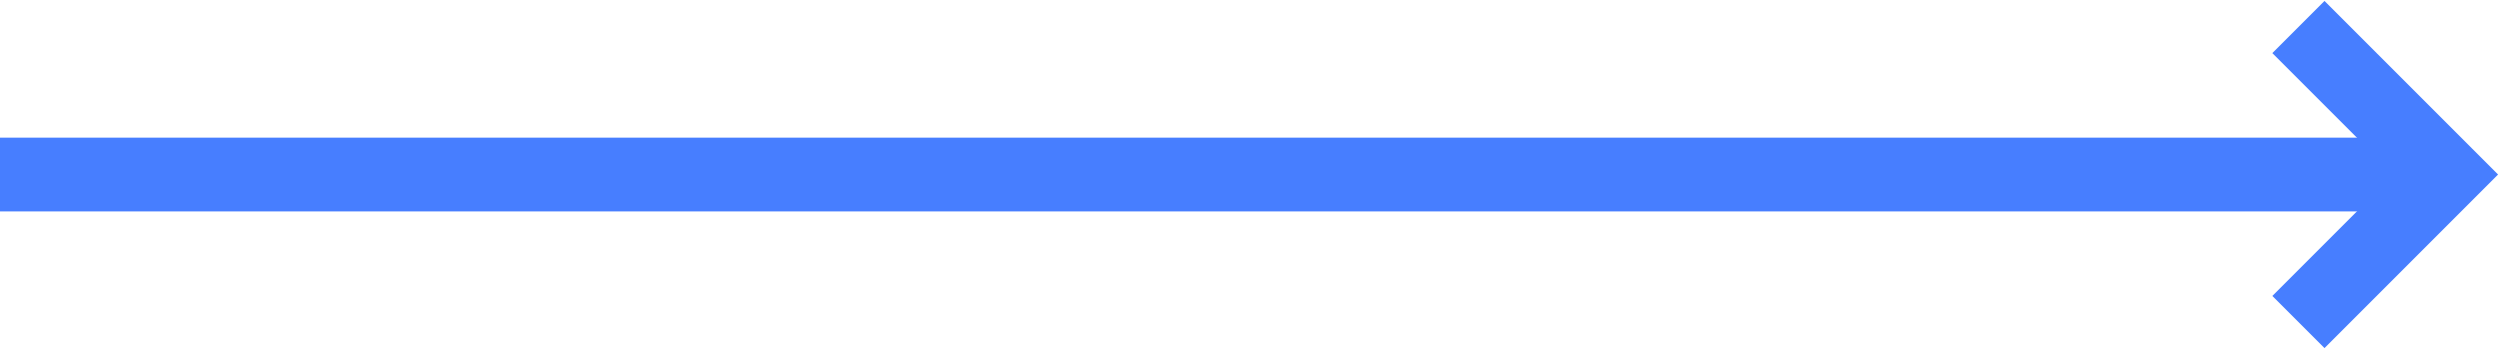 <?xml version="1.0" encoding="utf-8"?>
<!-- Generator: Adobe Illustrator 21.0.2, SVG Export Plug-In . SVG Version: 6.00 Build 0)  -->
<!DOCTYPE svg PUBLIC "-//W3C//DTD SVG 1.1//EN" "http://www.w3.org/Graphics/SVG/1.1/DTD/svg11.dtd">
<svg version="1.1" id="Layer_1" xmlns="http://www.w3.org/2000/svg" xmlns:xlink="http://www.w3.org/1999/xlink" x="0px" y="0px"
	 viewBox="0 0 101.7 14.2" style="enable-background:new 0 0 101.7 14.2;" xml:space="preserve">
<style type="text/css">
	.st0{fill:none;stroke:#477EFF;stroke-width:3;stroke-miterlimit:10;}
</style>
<title>Asset 8</title>
<g id="Layer_2">
	<g id="Layer_1-2">
		<line class="st0" x1="0" y1="7.1" x2="100" y2="7.1"/>
		<polyline class="st0" points="93.5,1.1 99.5,7.1 93.5,13.1 		"/>
	</g>
</g>
</svg>

